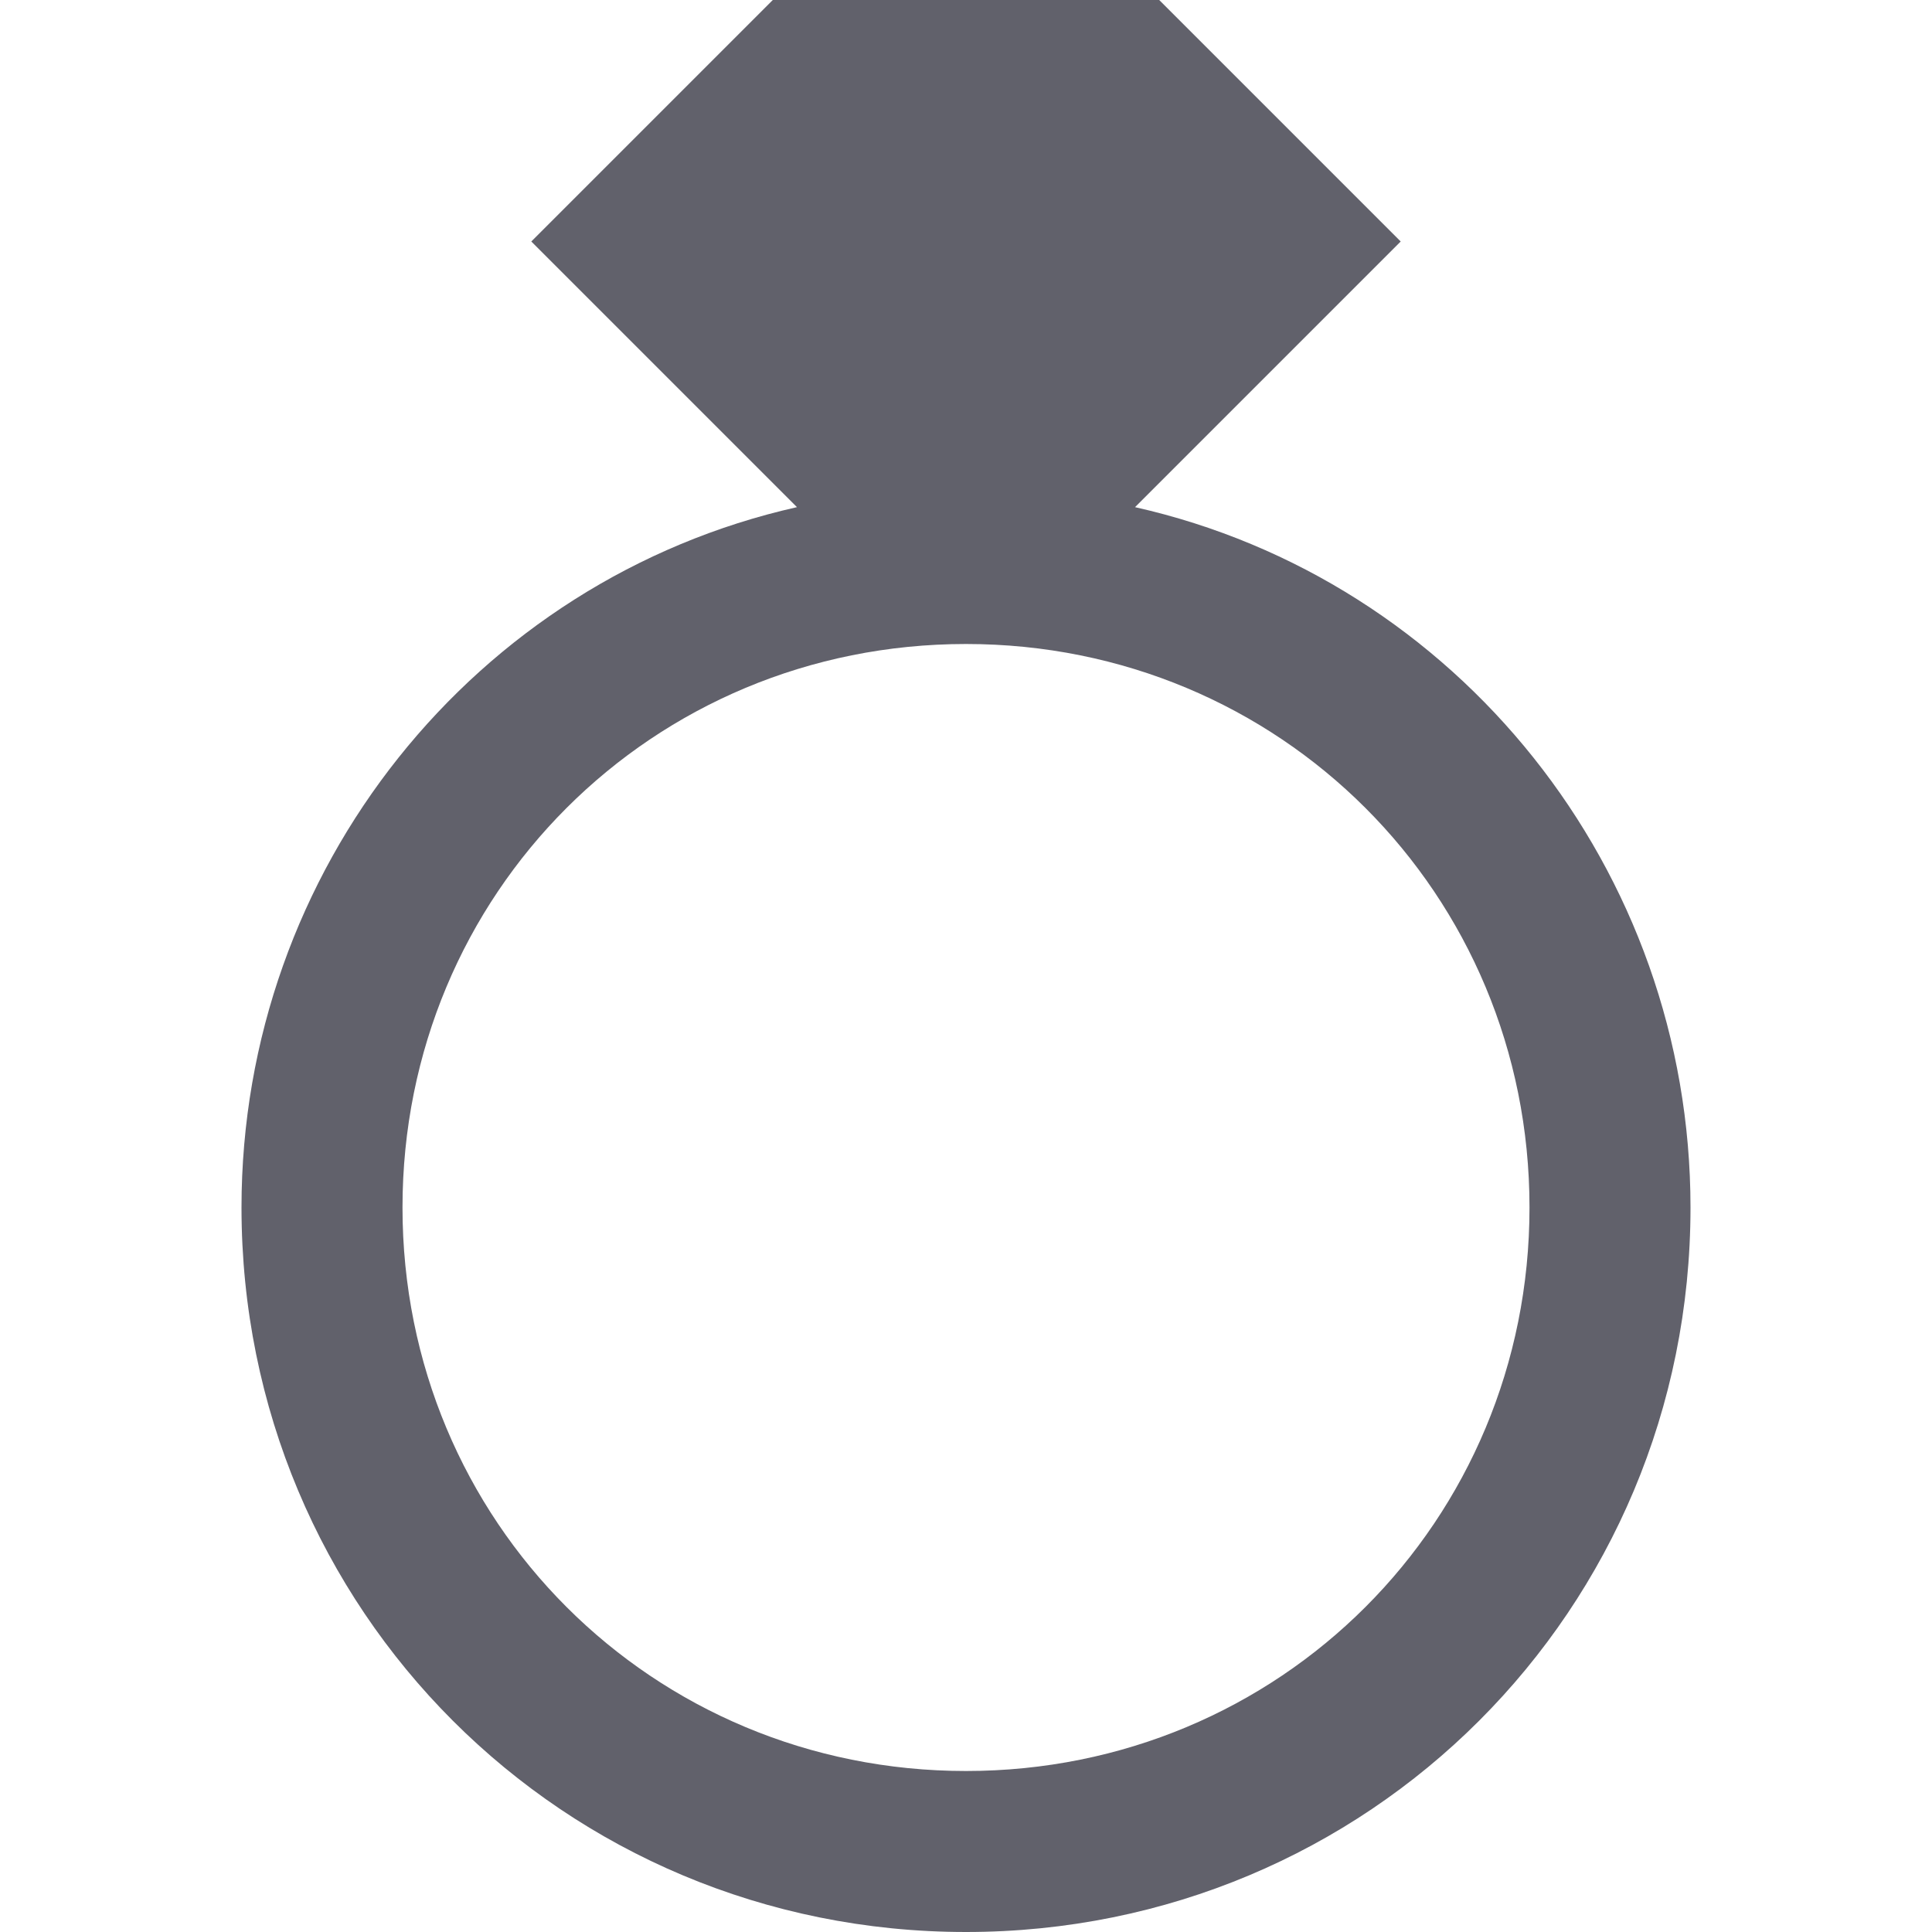 <svg xmlns="http://www.w3.org/2000/svg" height="24" width="24" viewBox="0 0 24 24"><title>ring</title><g fill="#61616b" class="nc-icon-wrapper"><path fill="#61616b" d="M14.1,6.3L17.4,3l-3-3H9.6l-3,3l3.3,3.3C5.9,7.2,3,10.8,3,15c0,5,4,9,9,9s9-4,9-9C21,10.8,18.1,7.2,14.1,6.3 z M12,22c-3.9,0-7-3.1-7-7s3.1-7,7-7s7,3.1,7,7S15.9,22,12,22z"></path></g></svg>